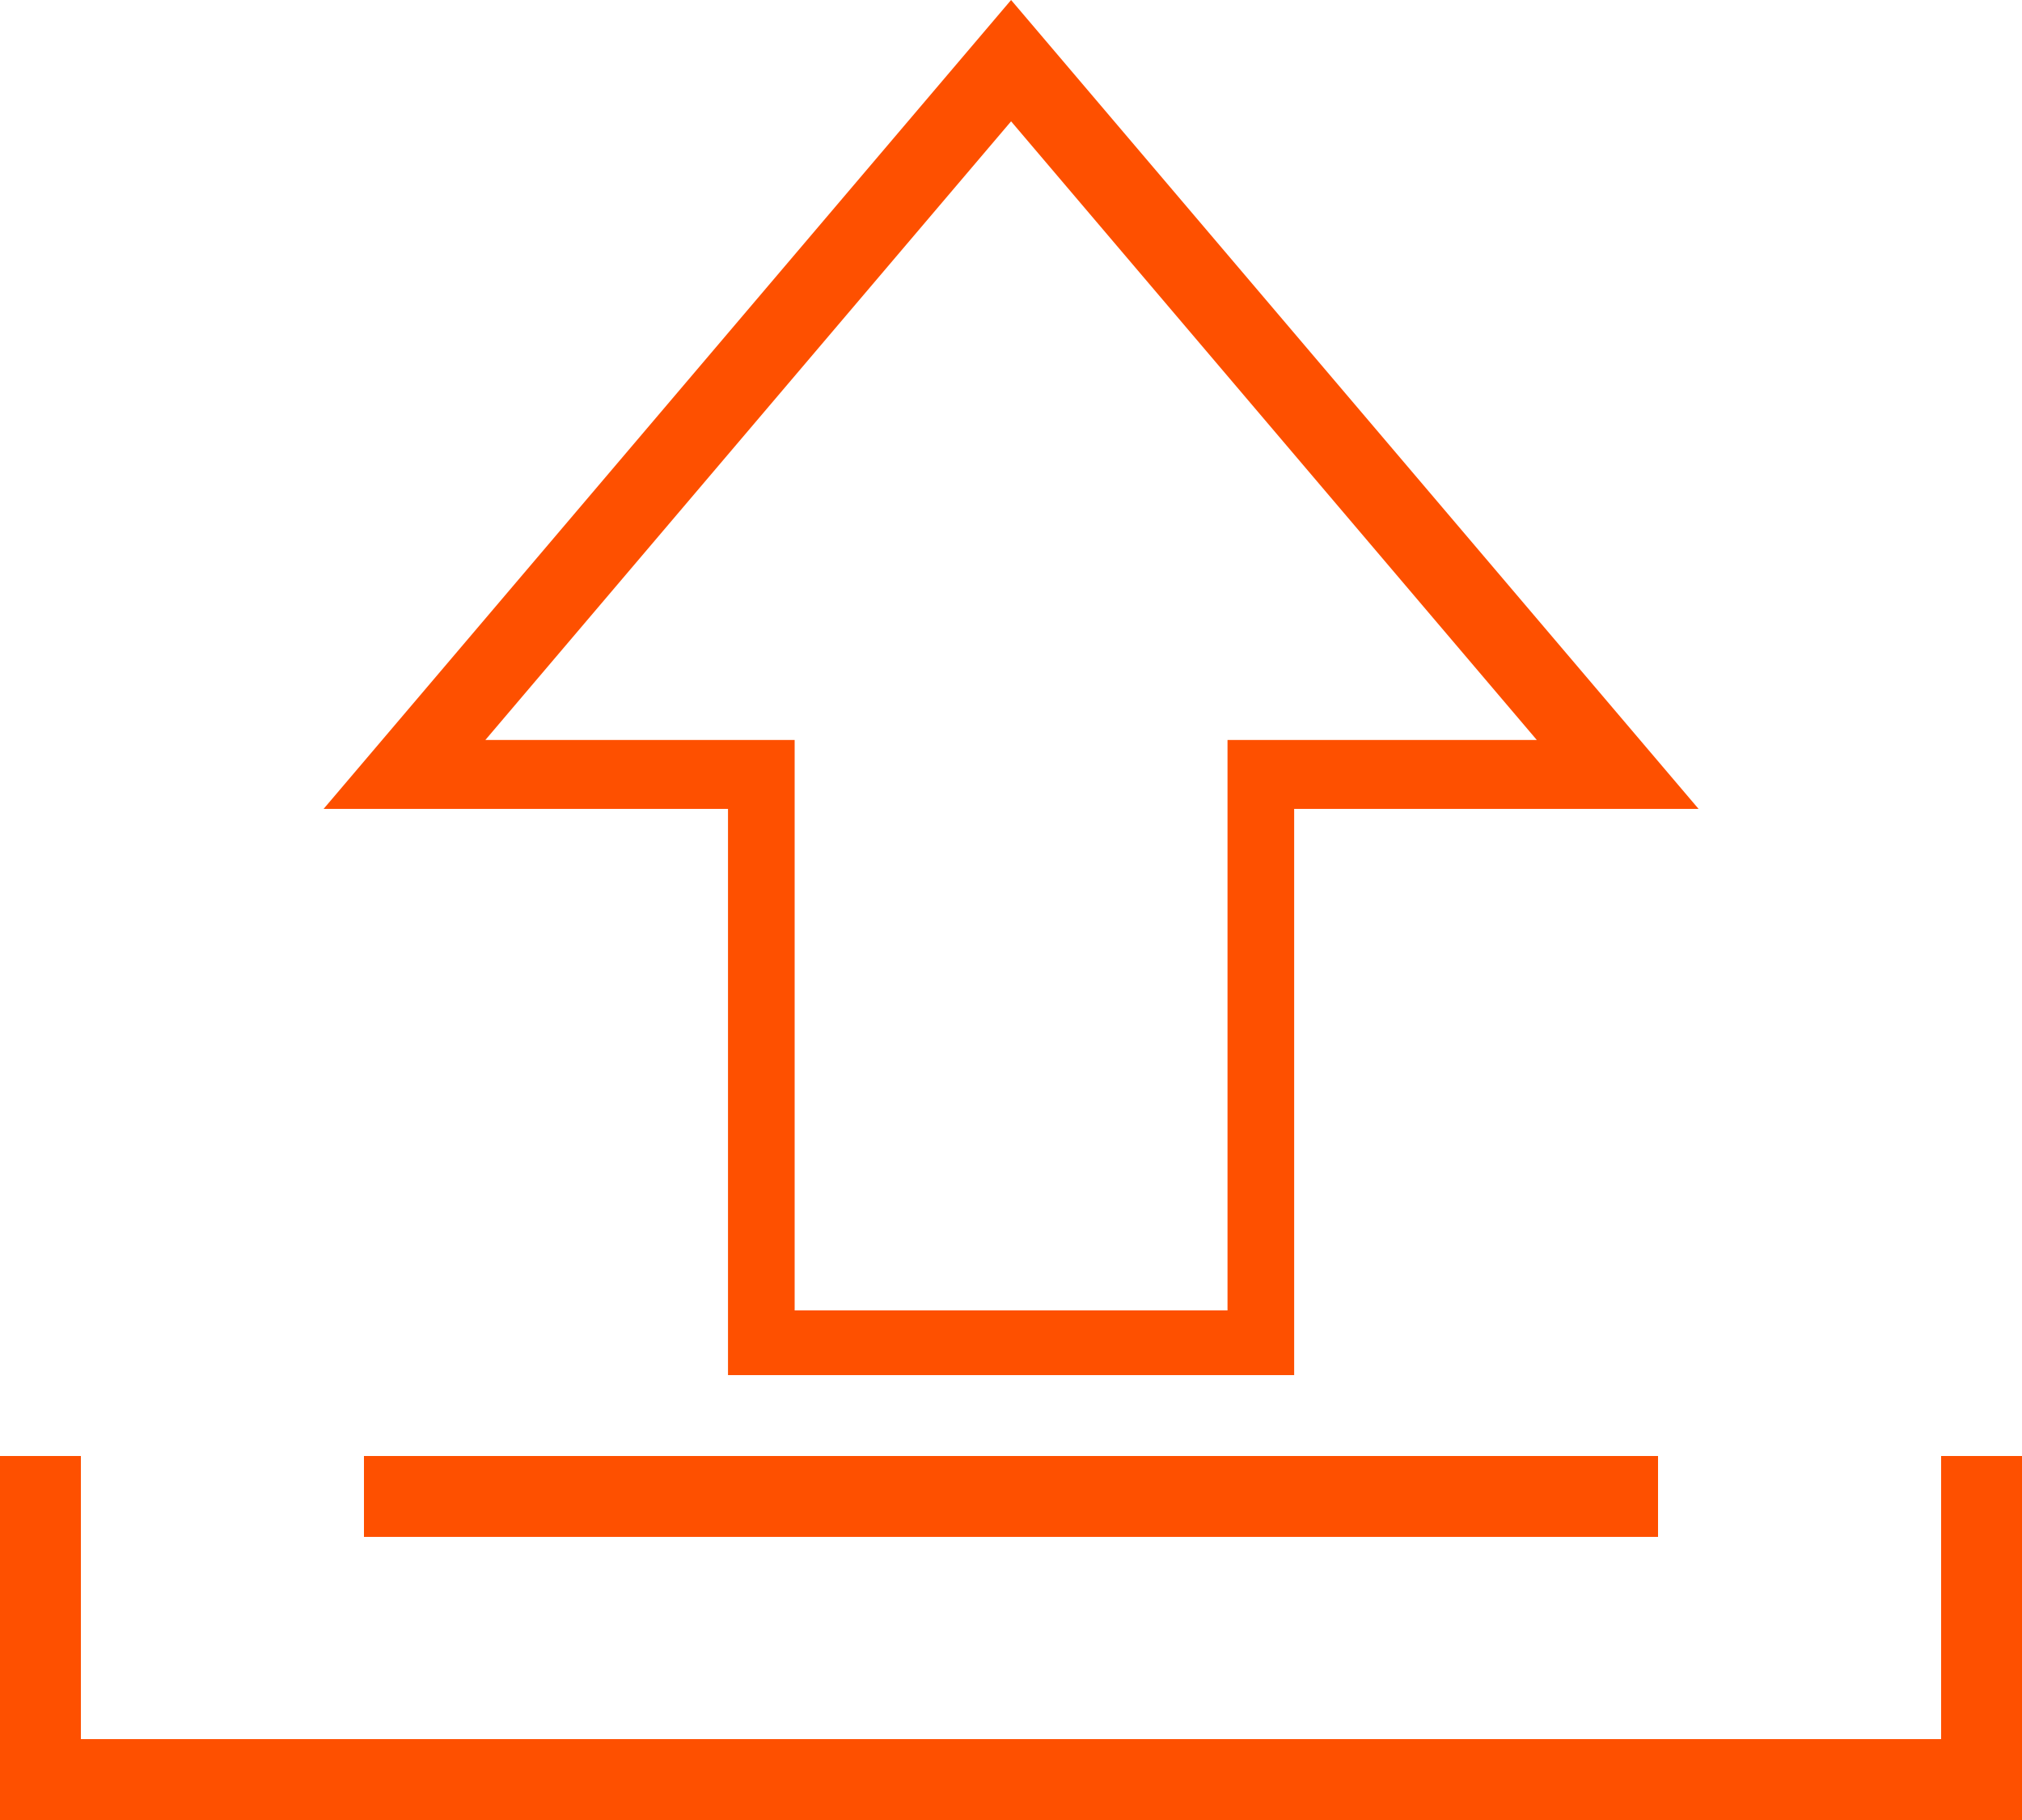 <svg xmlns="http://www.w3.org/2000/svg" width="25" height="22.5" viewBox="0 0 25 22.5">
  <g id="Save_icon" transform="translate(-4428 -954)">
    <g id="Group_50" data-name="Group 50" transform="translate(8895.029 1926) rotate(180)">
      <path id="Subtraction_7" data-name="Subtraction 7" d="M8.5,17h0L0,7H5V0h7V7h5L8.5,17ZM2,7.852,8.5,15.5,15,7.852H11.176V.8H5.824V7.852Z" transform="translate(4446.028 955)" fill="#fe5000"/>
      <path id="Union_2" data-name="Union 2" d="M-4433,7h5V0h7V7h5l-8.5,10Z" transform="translate(8879.028 955)" fill="none"/>
    </g>
    <g id="Group_51" data-name="Group 51" transform="translate(-14.5 -1)">
      <rect id="Rectangle_55" data-name="Rectangle 55" width="16" height="1" transform="translate(4447 973)" fill="#fe5000"/>
      <path id="Union_4" data-name="Union 4" d="M24.5,4.5H0V0H1V3.5H24V0h1V4.5Z" transform="translate(4442.5 973)" fill="#fe5000"/>
    </g>
  </g>
</svg>
